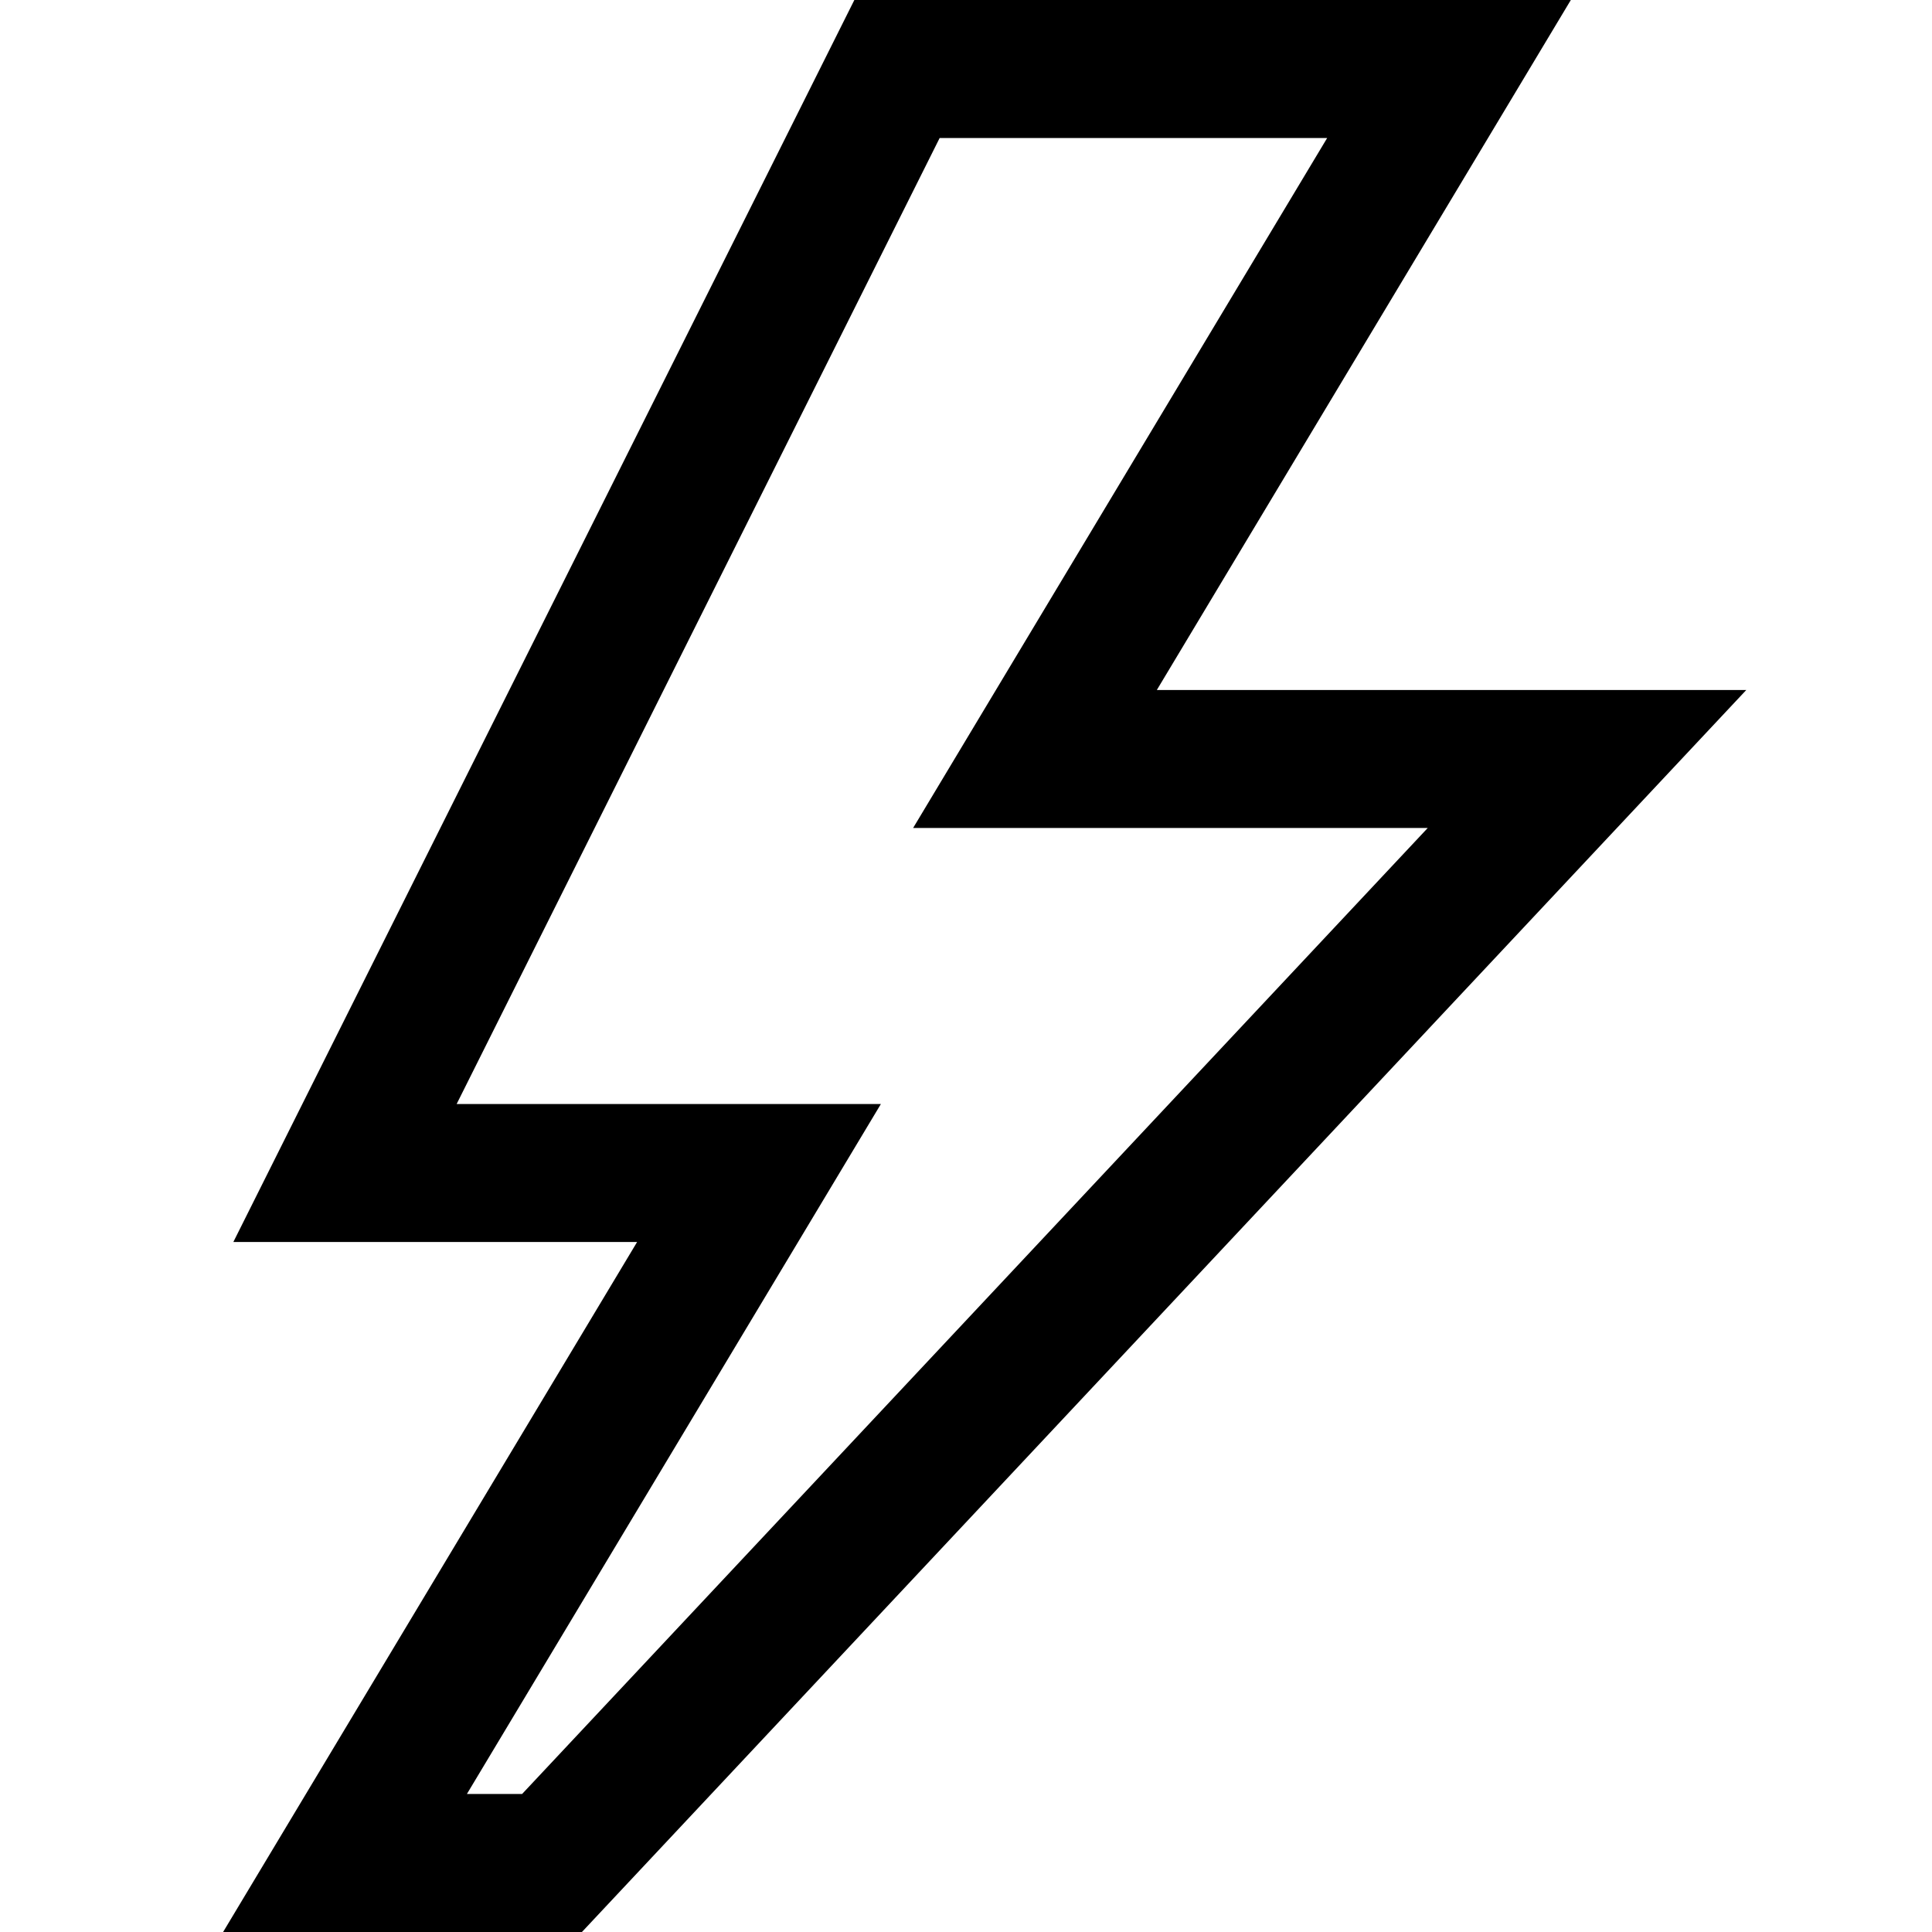 <svg xmlns="http://www.w3.org/2000/svg" viewBox="0 0 448 448"><path d="M134.938 448H51.734l96-160H54.109l144-288H364.25l-96 160h136.688l-270 288zm-26.672-32h12.797l210-224H211.734L307.75 32h-89.859l-112 224h98.375l-96 160z"/></svg>